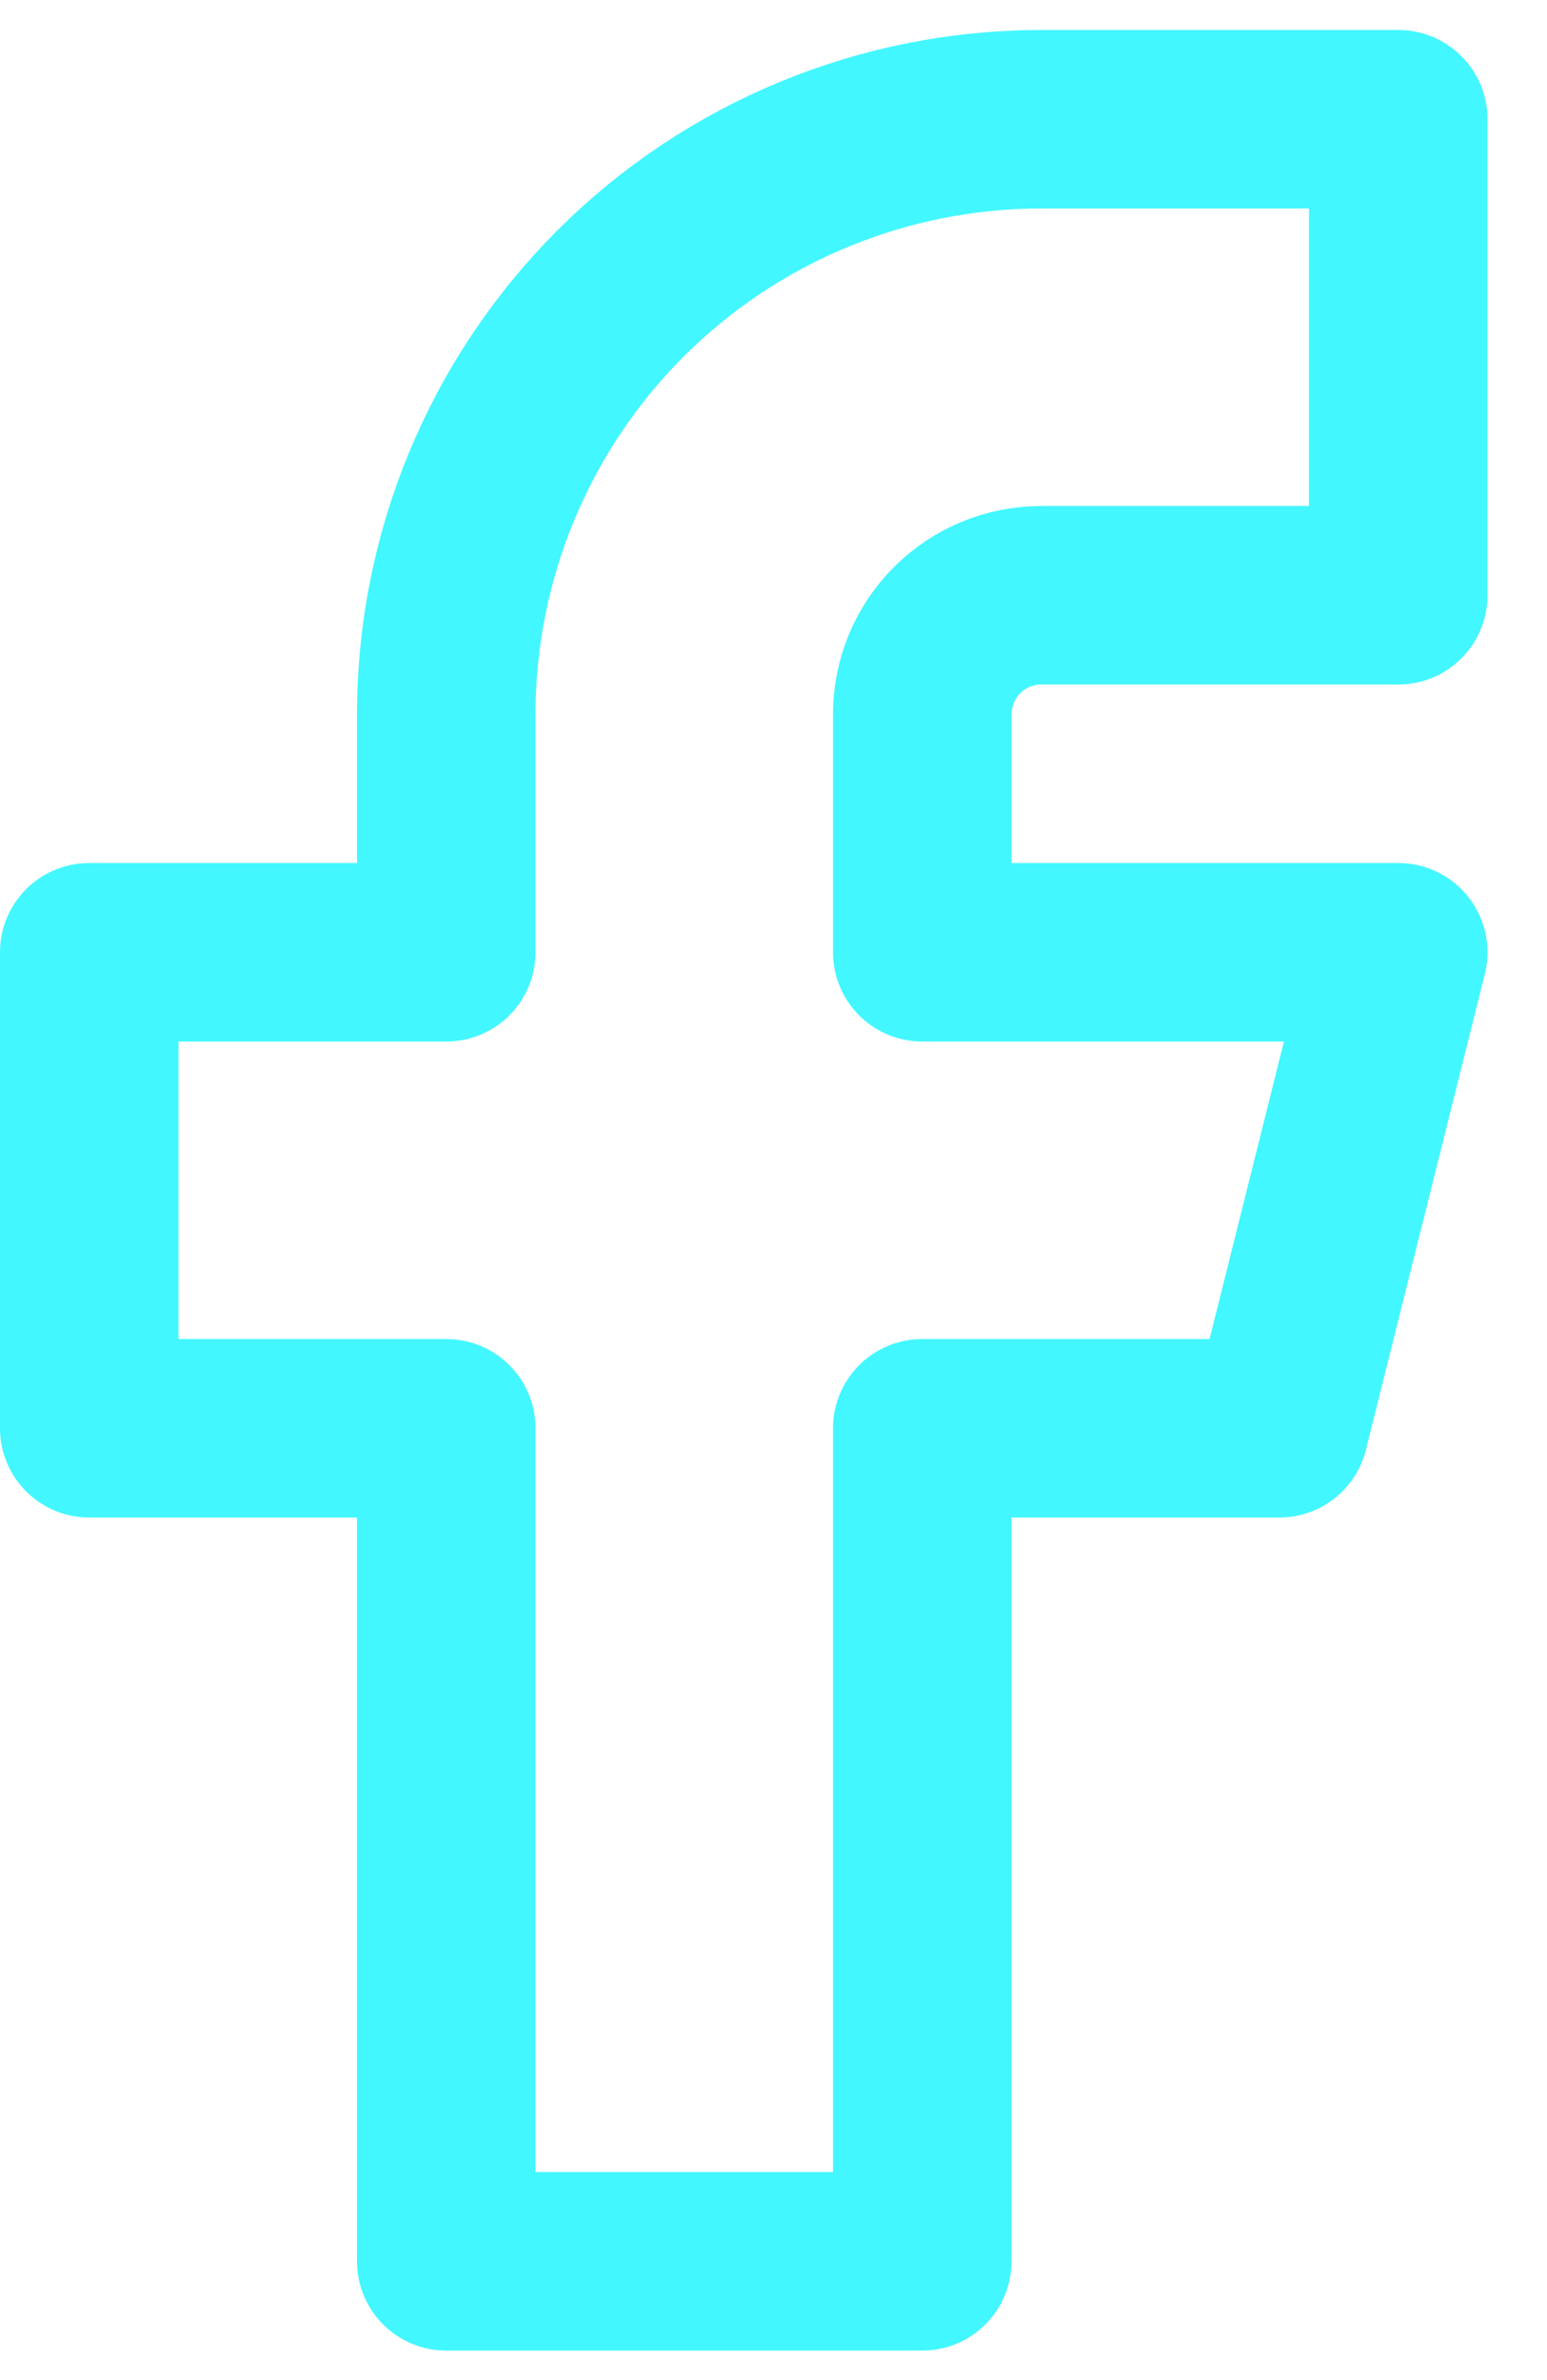 <svg width="13" height="20" viewBox="0 0 13 20" fill="none" xmlns="http://www.w3.org/2000/svg">
<path d="M0.75 8.002V12.002H3.75V19.002H7.75V12.002H10.75L11.75 8.002H7.75V6.002C7.75 5.737 7.855 5.482 8.043 5.295C8.23 5.107 8.485 5.002 8.75 5.002H11.75V1.002H8.75C7.424 1.002 6.152 1.529 5.214 2.466C4.277 3.404 3.75 4.676 3.75 6.002V8.002H0.75Z" stroke="#42F7FF" stroke-width="1.5" stroke-linecap="round" stroke-linejoin="round"/>
</svg>
